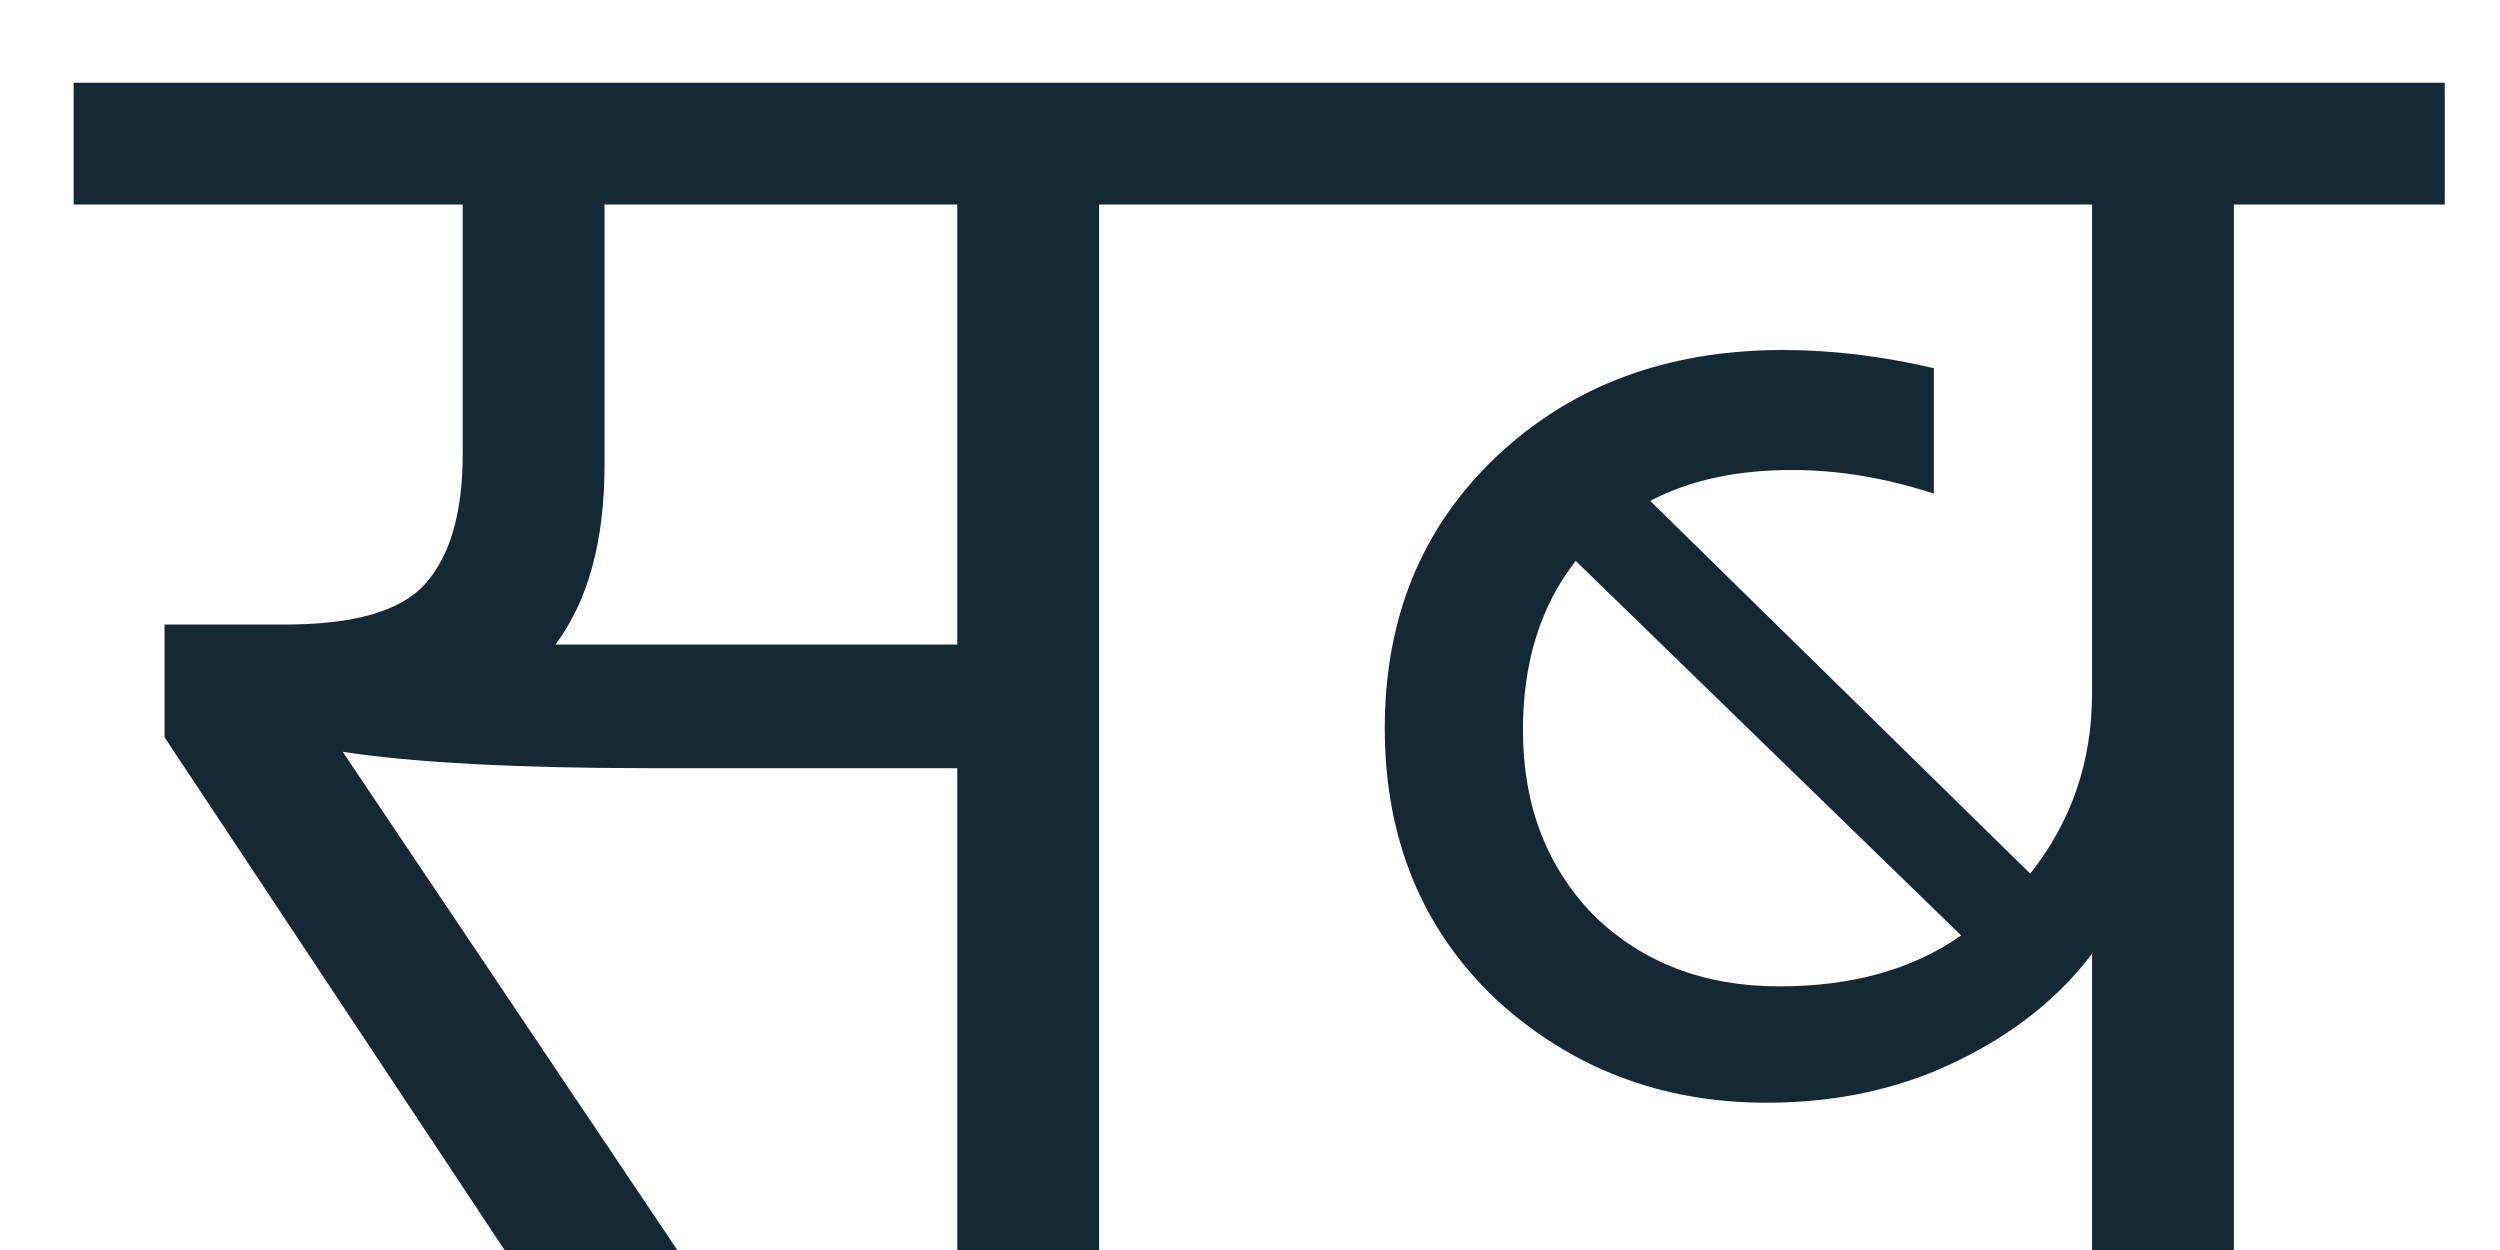 <svg width="22" height="11" viewBox="0 0 22 11" fill="none" xmlns="http://www.w3.org/2000/svg">
<path d="M4.888 5.672H8.424V1.8H5.32V4.088C5.32 4.76 5.176 5.288 4.888 5.672ZM11.512 0.728V1.8H9.672V11H8.424V6.76H5.736C4.552 6.76 3.645 6.712 3.016 6.616L5.96 11H4.44L1.448 6.488V5.496H2.504C3.112 5.496 3.523 5.379 3.736 5.144C3.96 4.899 4.072 4.515 4.072 3.992V1.8H0.648V0.728H11.512ZM17.258 8.232L13.866 4.936C13.557 5.331 13.402 5.827 13.402 6.424C13.402 7.085 13.61 7.629 14.026 8.056C14.453 8.472 14.997 8.68 15.658 8.68C16.298 8.68 16.832 8.531 17.258 8.232ZM21.514 0.728V1.8H19.658V11H18.41V8.392C18.122 8.776 17.728 9.091 17.226 9.336C16.725 9.581 16.165 9.704 15.546 9.704C14.618 9.704 13.824 9.4 13.162 8.792C12.512 8.173 12.186 7.379 12.186 6.408C12.186 5.437 12.512 4.643 13.162 4.024C13.824 3.395 14.666 3.08 15.69 3.08C16.117 3.08 16.56 3.133 17.018 3.24V4.344C16.592 4.205 16.176 4.136 15.77 4.136C15.28 4.136 14.864 4.227 14.522 4.408L17.866 7.688C18.229 7.229 18.41 6.701 18.41 6.104V1.8H10.954V0.728H21.514Z" fill="#152935"/>
</svg>
